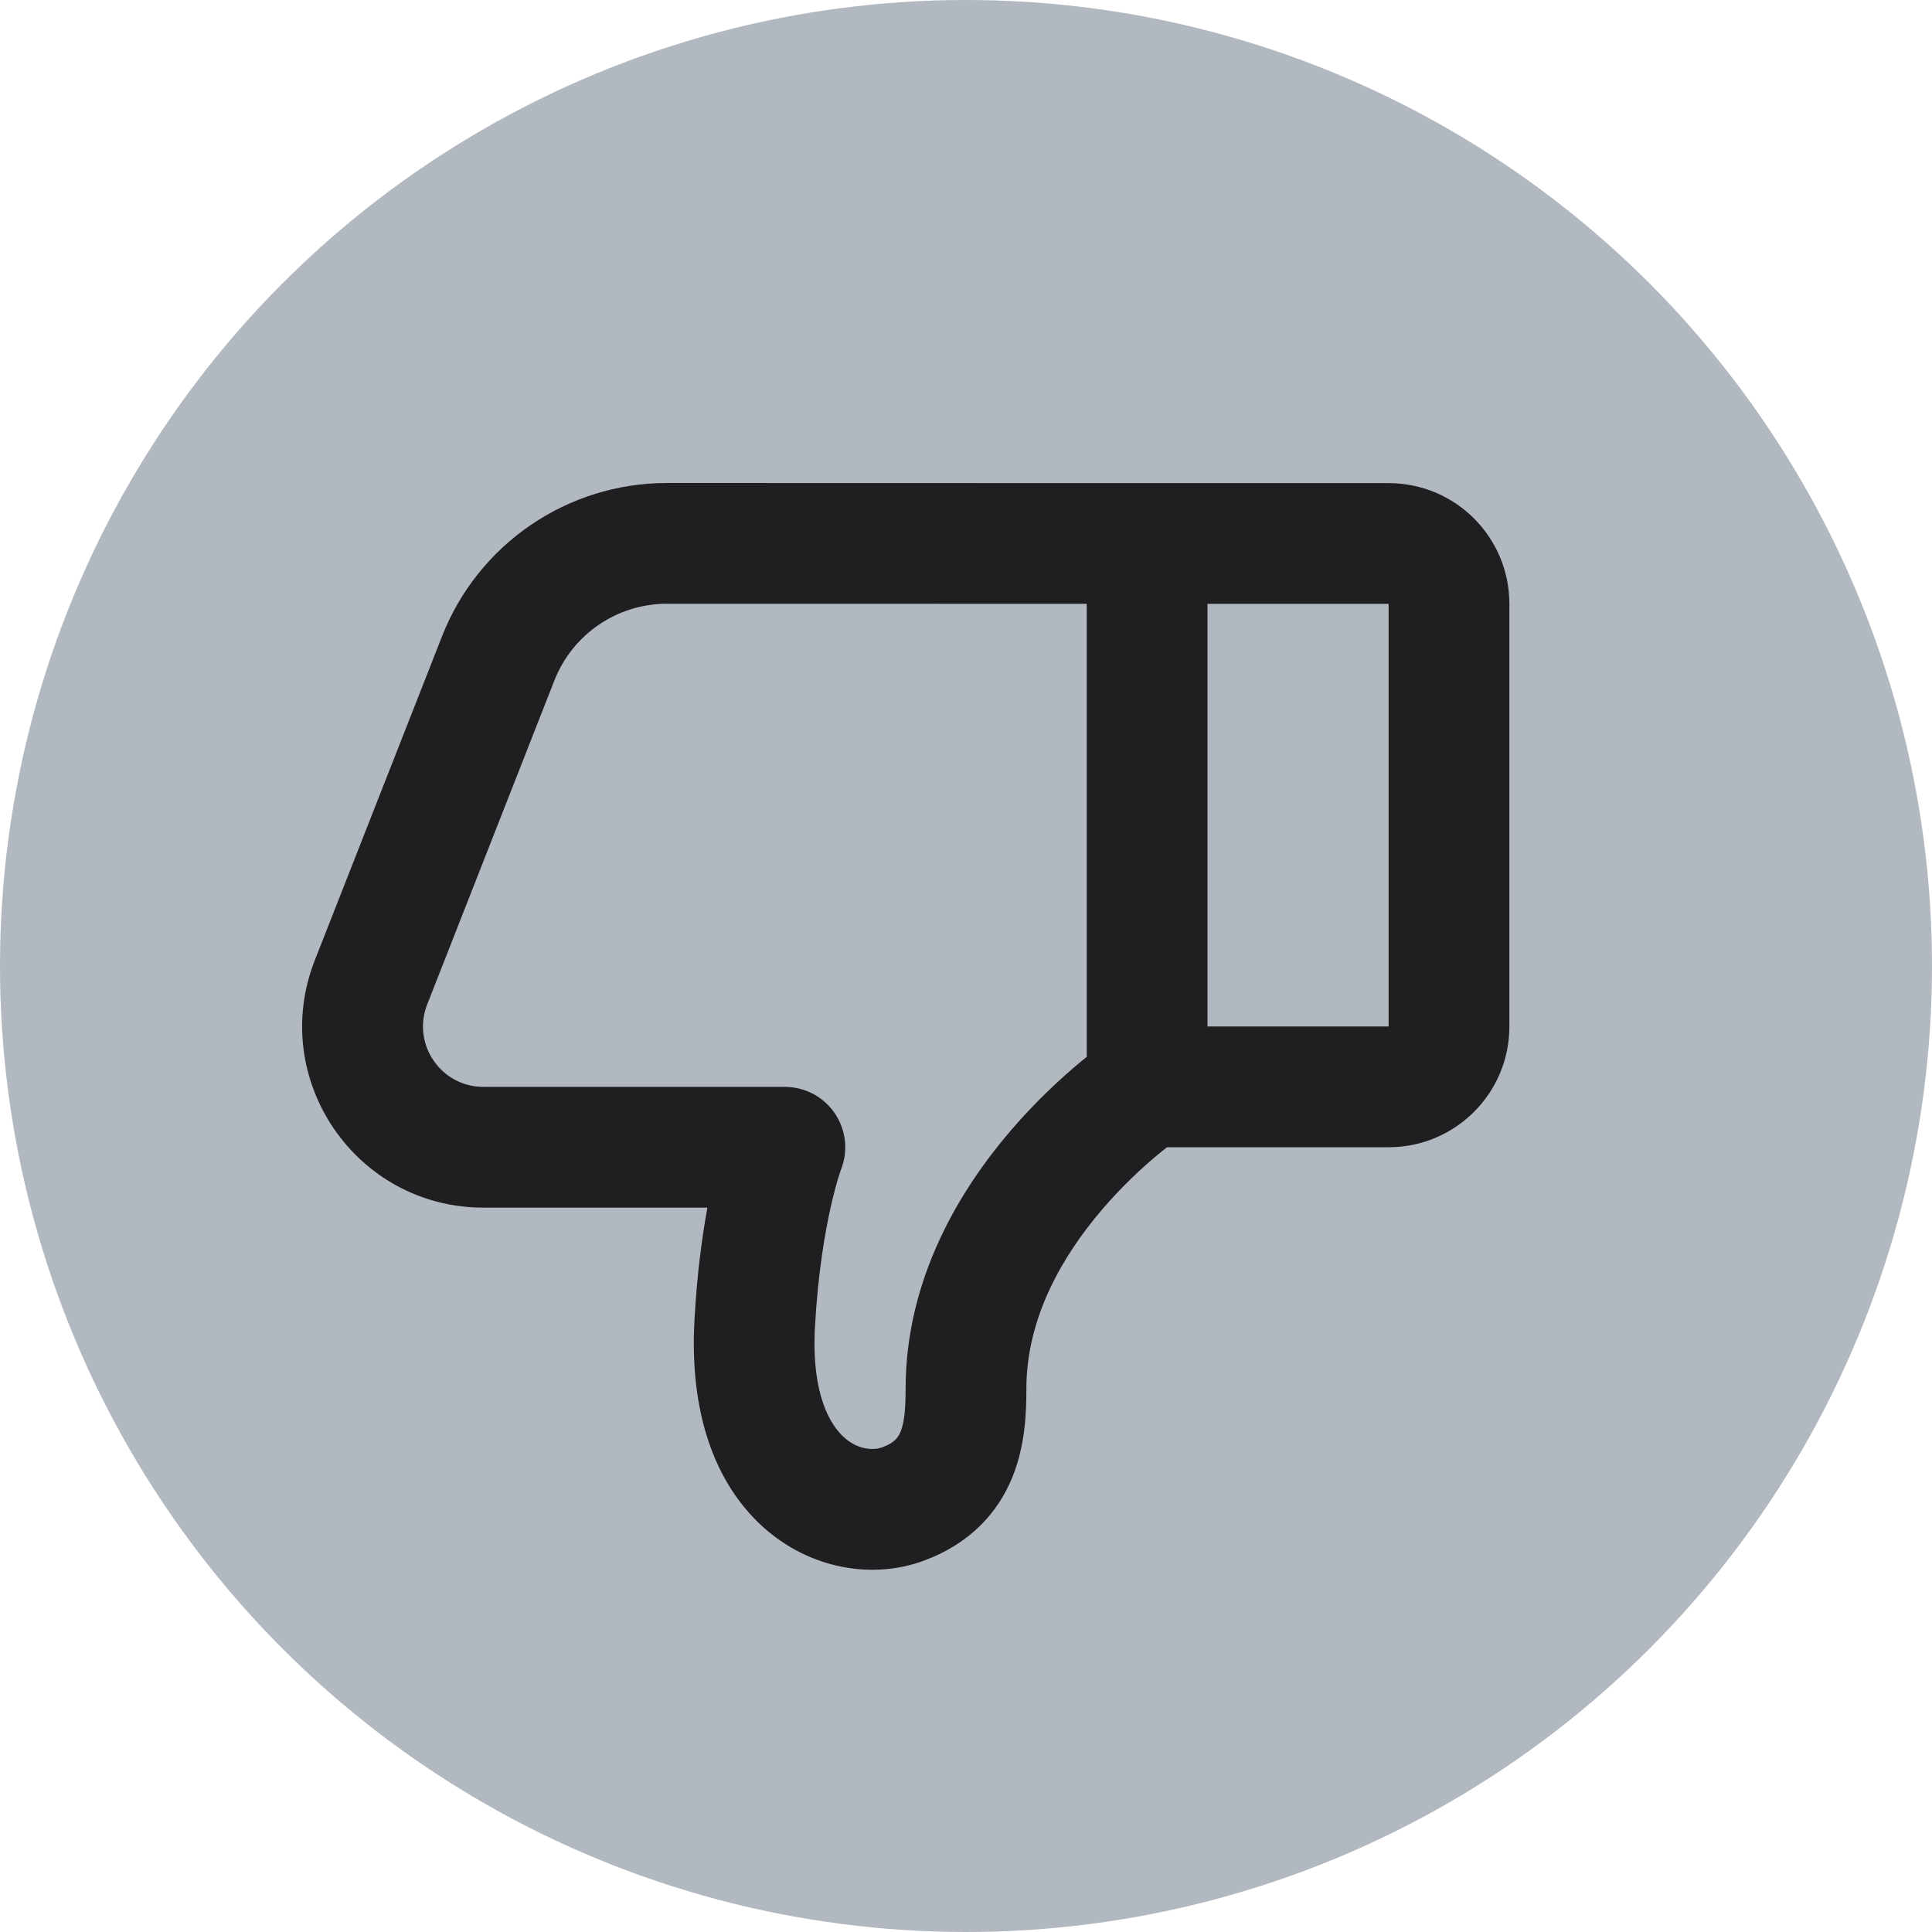 <svg width="32" height="32" viewBox="0 0 32 32" fill="none" xmlns="http://www.w3.org/2000/svg">
<circle cx="16" cy="16" r="16" fill="#B2B8BF"/>
<path fill-rule="evenodd" clip-rule="evenodd" d="M11.502 21.877C11.419 23.403 11.84 24.571 12.638 25.291C13.42 25.996 14.46 26.16 15.299 25.851C16.054 25.573 16.523 25.068 16.767 24.47C16.987 23.93 17 23.369 17 23.002C17 21.84 17.585 20.814 18.259 20.028C18.59 19.642 18.922 19.337 19.171 19.13C19.229 19.081 19.282 19.039 19.329 19.002H23C24.105 19.002 25 18.106 25 17.002V10.002C25 8.897 24.105 8.002 23 8.002H19.025C19.017 8.002 19.009 8.002 19 8.002L11.046 8C9.4 8 7.923 9.007 7.322 10.538L5.214 15.905C4.442 17.873 5.893 20.002 8.007 20.002H11.717C11.626 20.498 11.542 21.125 11.502 21.877ZM20 10.002V17.002H23V10.002H20ZM18 10.001V17.504C17.965 17.532 17.929 17.562 17.891 17.593C17.578 17.854 17.16 18.237 16.741 18.726C15.915 19.689 15 21.164 15 23.002C15 23.352 14.976 23.567 14.916 23.714C14.891 23.774 14.863 23.815 14.83 23.847C14.797 23.879 14.733 23.928 14.607 23.974C14.473 24.023 14.214 24.019 13.978 23.805C13.757 23.606 13.438 23.104 13.498 21.985C13.547 21.089 13.664 20.413 13.764 19.971C13.814 19.75 13.86 19.588 13.892 19.486C13.908 19.435 13.92 19.399 13.927 19.379L13.934 19.36C14.051 19.054 14.011 18.708 13.825 18.437C13.639 18.165 13.33 18.002 13 18.002H8.007C7.302 18.002 6.818 17.292 7.076 16.636L9.183 11.269C9.484 10.504 10.223 10 11.045 10L18 10.001Z" fill="#1F1F22"/>
</svg>
